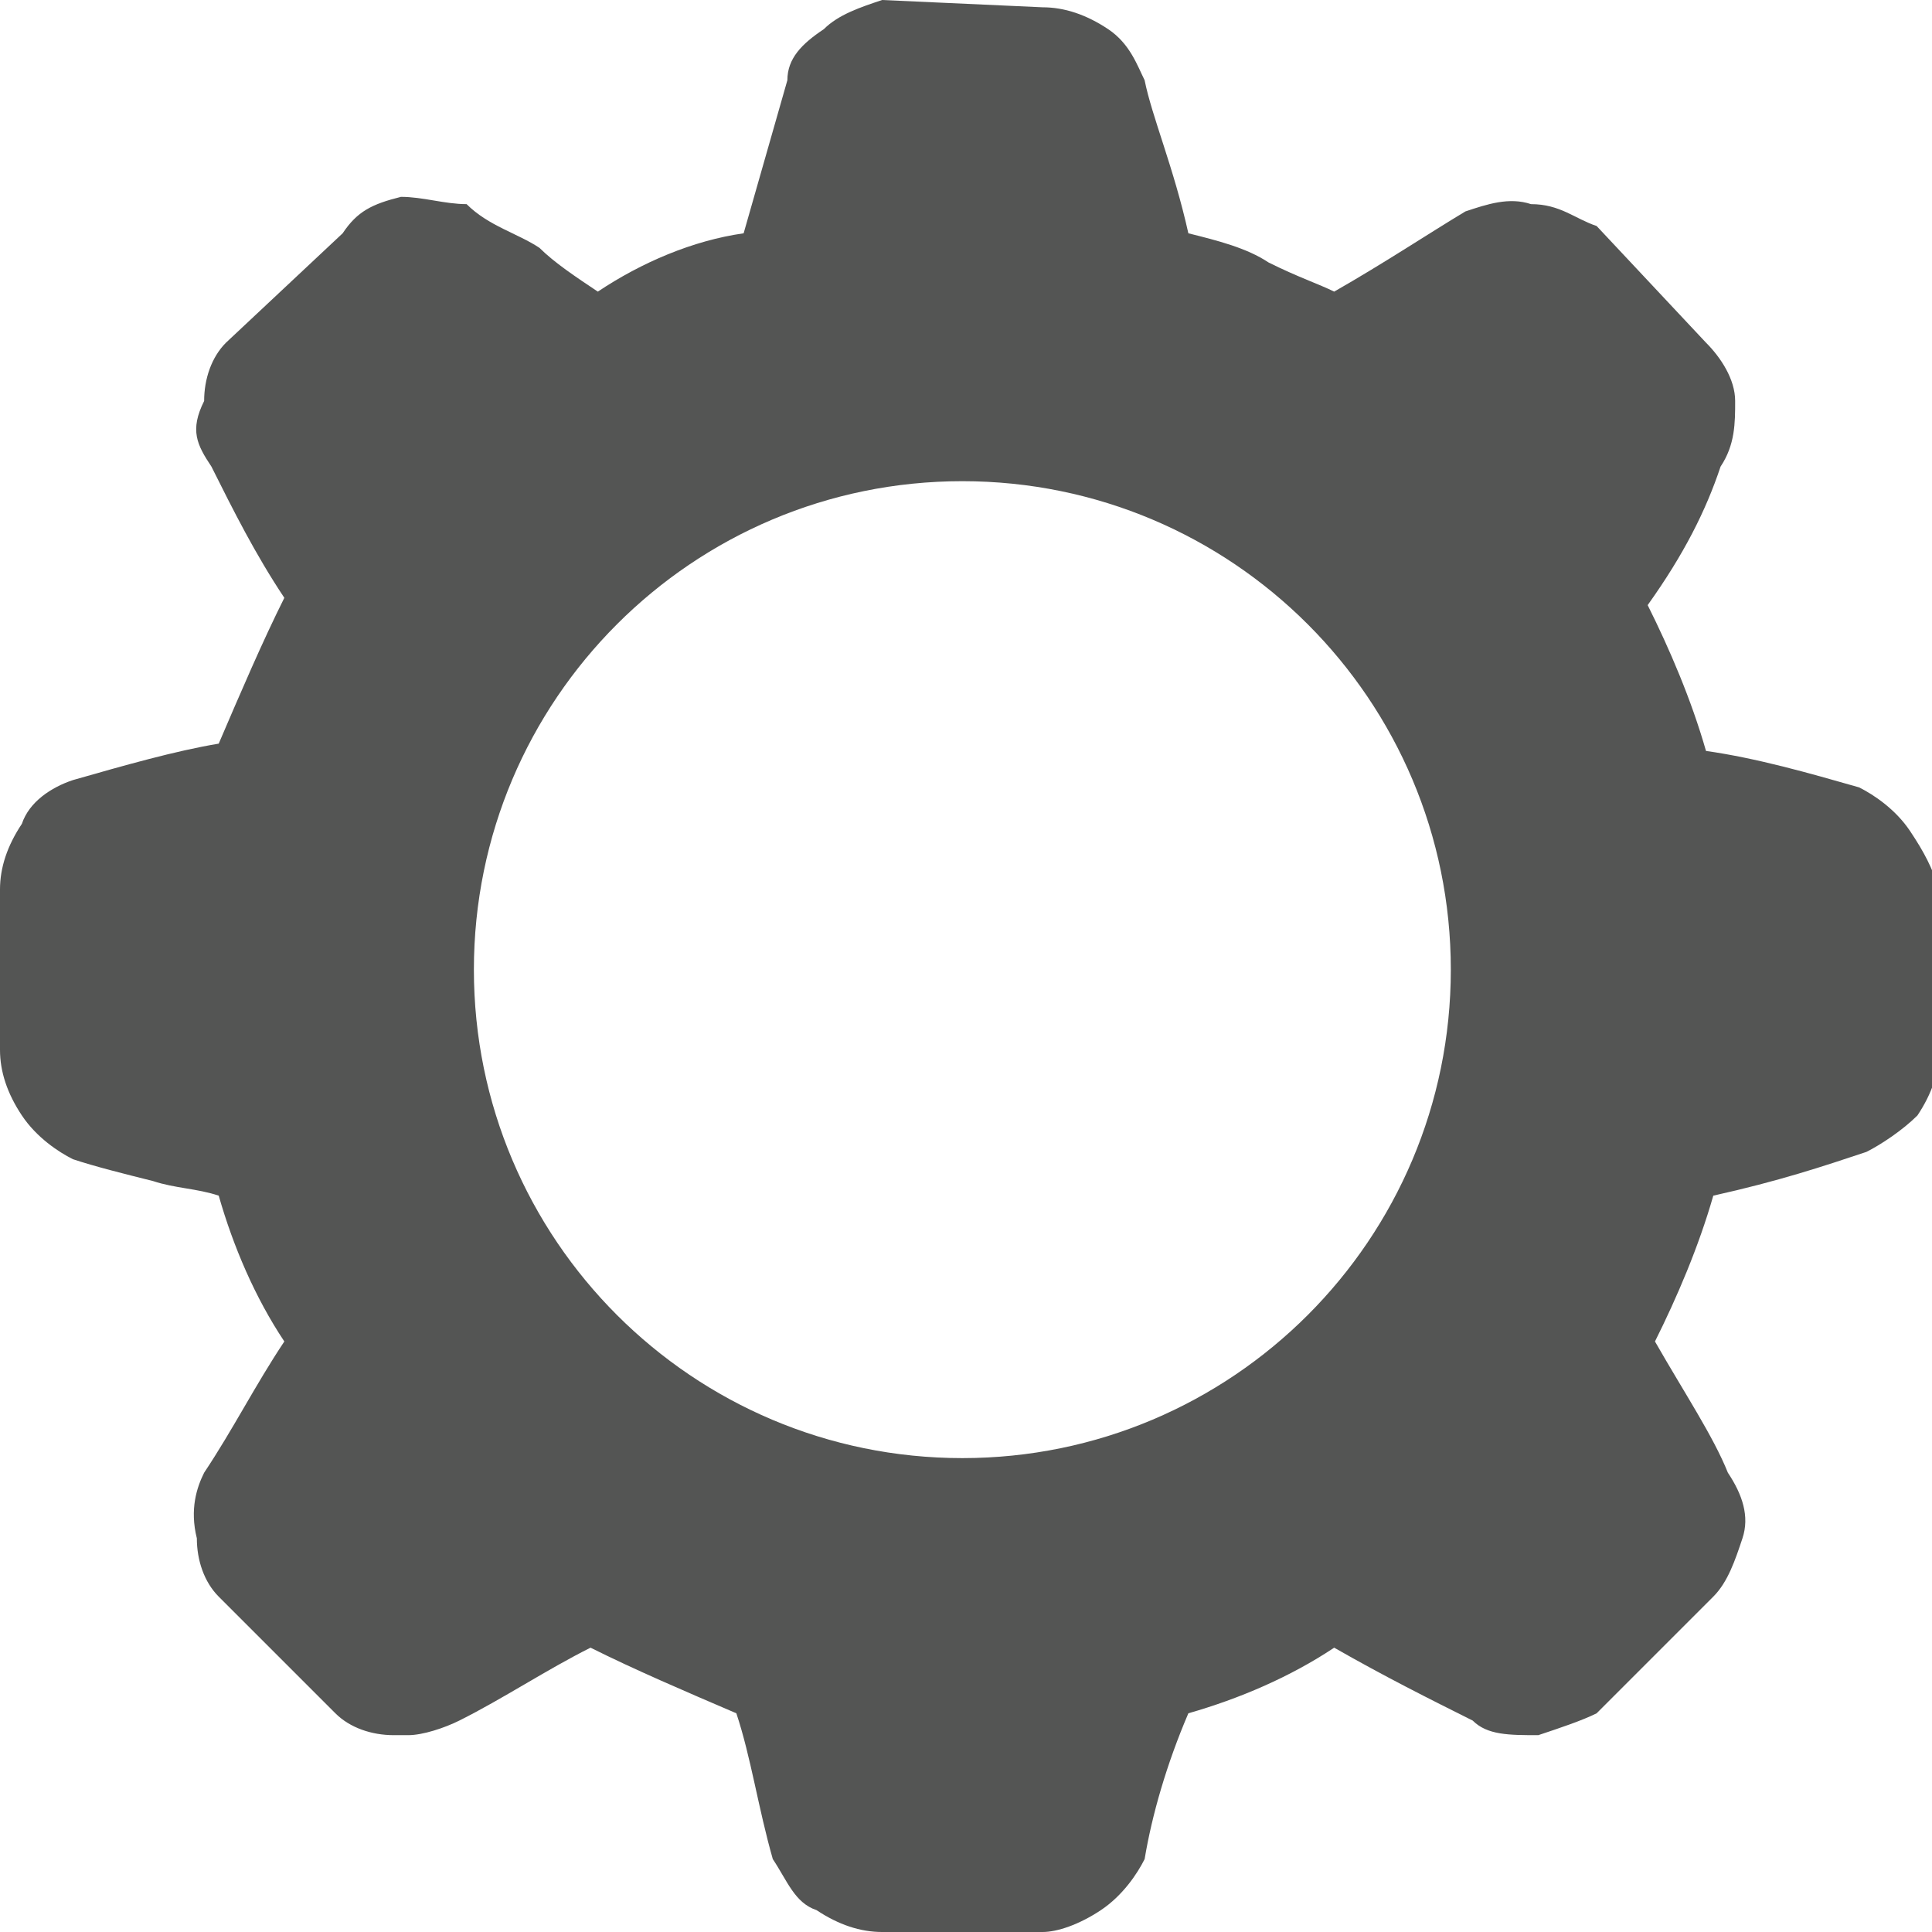 <?xml version="1.0" encoding="utf-8"?>
<!-- Generator: Adobe Illustrator 17.1.0, SVG Export Plug-In . SVG Version: 6.00 Build 0)  -->
<!DOCTYPE svg PUBLIC "-//W3C//DTD SVG 1.1//EN" "http://www.w3.org/Graphics/SVG/1.1/DTD/svg11.dtd">
<svg version="1.1" id="Layer_1" xmlns="http://www.w3.org/2000/svg" xmlns:xlink="http://www.w3.org/1999/xlink" x="0px" y="0px"
	 viewBox="0 0 26.5 26.5" enable-background="new 0 0 26.5 26.5" xml:space="preserve">
<path fill="#545554" d="M26.2,11.4c-0.2-0.3-0.5-0.5-0.7-0.6c-0.7-0.2-1.4-0.4-2.1-0.5c-0.2-0.7-0.5-1.4-0.8-2
	c0.5-0.7,0.8-1.3,1-1.9c0.2-0.3,0.2-0.6,0.2-0.9c0-0.3-0.2-0.6-0.4-0.8l-1.5-1.6C21.6,3,21.4,2.8,21,2.8c-0.3-0.1-0.6,0-0.9,0.1
	C19.6,3.2,19,3.6,18.3,4c-0.2-0.1-0.5-0.2-0.9-0.4c-0.3-0.2-0.7-0.3-1.1-0.4c-0.2-0.9-0.5-1.6-0.6-2.1c-0.1-0.2-0.2-0.5-0.5-0.7
	c-0.3-0.2-0.6-0.3-0.9-0.3L12.1,0c-0.3,0.1-0.6,0.2-0.8,0.4c-0.3,0.2-0.5,0.4-0.5,0.7c-0.2,0.7-0.4,1.4-0.6,2.1
	C9.5,3.3,8.8,3.6,8.2,4C7.9,3.8,7.6,3.6,7.4,3.4c-0.3-0.2-0.7-0.3-1-0.6C6.1,2.8,5.8,2.7,5.5,2.7C5.1,2.8,4.9,2.9,4.7,3.2L3.1,4.7
	C2.9,4.9,2.8,5.2,2.8,5.5C2.6,5.9,2.7,6.1,2.9,6.4c0.3,0.6,0.6,1.2,1,1.8c-0.3,0.6-0.6,1.3-0.9,2c-0.6,0.1-1.3,0.3-2,0.5
	c-0.3,0.1-0.6,0.3-0.7,0.6C0.1,11.6,0,11.9,0,12.2v2.2c0,0.3,0.1,0.6,0.3,0.9c0.2,0.3,0.5,0.5,0.7,0.6c0.3,0.1,0.7,0.2,1.1,0.3
	c0.3,0.1,0.6,0.1,0.9,0.2c0.2,0.7,0.5,1.4,0.9,2c-0.4,0.6-0.7,1.2-1.1,1.8c-0.1,0.2-0.2,0.5-0.1,0.9c0,0.3,0.1,0.6,0.3,0.8l1.6,1.6
	c0.2,0.2,0.5,0.3,0.8,0.3h0.2c0.2,0,0.5-0.1,0.7-0.2c0.6-0.3,1.2-0.7,1.8-1c0.6,0.3,1.3,0.6,2,0.9c0.2,0.6,0.3,1.3,0.5,2
	c0.2,0.3,0.3,0.6,0.6,0.7c0.3,0.2,0.6,0.3,0.9,0.3h2.2c0.2,0,0.5-0.1,0.8-0.3c0.3-0.2,0.5-0.5,0.6-0.7c0.1-0.6,0.3-1.3,0.6-2
	c0.7-0.2,1.4-0.5,2-0.9c0.7,0.4,1.3,0.7,1.9,1c0.2,0.2,0.5,0.2,0.9,0.2c0.3-0.1,0.6-0.2,0.8-0.3l1.6-1.6c0.2-0.2,0.3-0.5,0.4-0.8
	c0.1-0.3,0-0.6-0.2-0.9c-0.2-0.5-0.6-1.1-1-1.8c0.3-0.6,0.6-1.3,0.8-2c0.9-0.2,1.5-0.4,2.1-0.6c0.2-0.1,0.5-0.3,0.7-0.5
	c0.2-0.3,0.3-0.6,0.3-0.9v-2.2C26.5,11.9,26.4,11.7,26.2,11.4z M13.2,20c-3.7,0-6.7-3-6.7-6.7c0-3.7,3-6.7,6.7-6.7
	c3.7,0,6.7,3,6.7,6.7C19.9,17,16.9,20,13.2,20z"/>
</svg>
